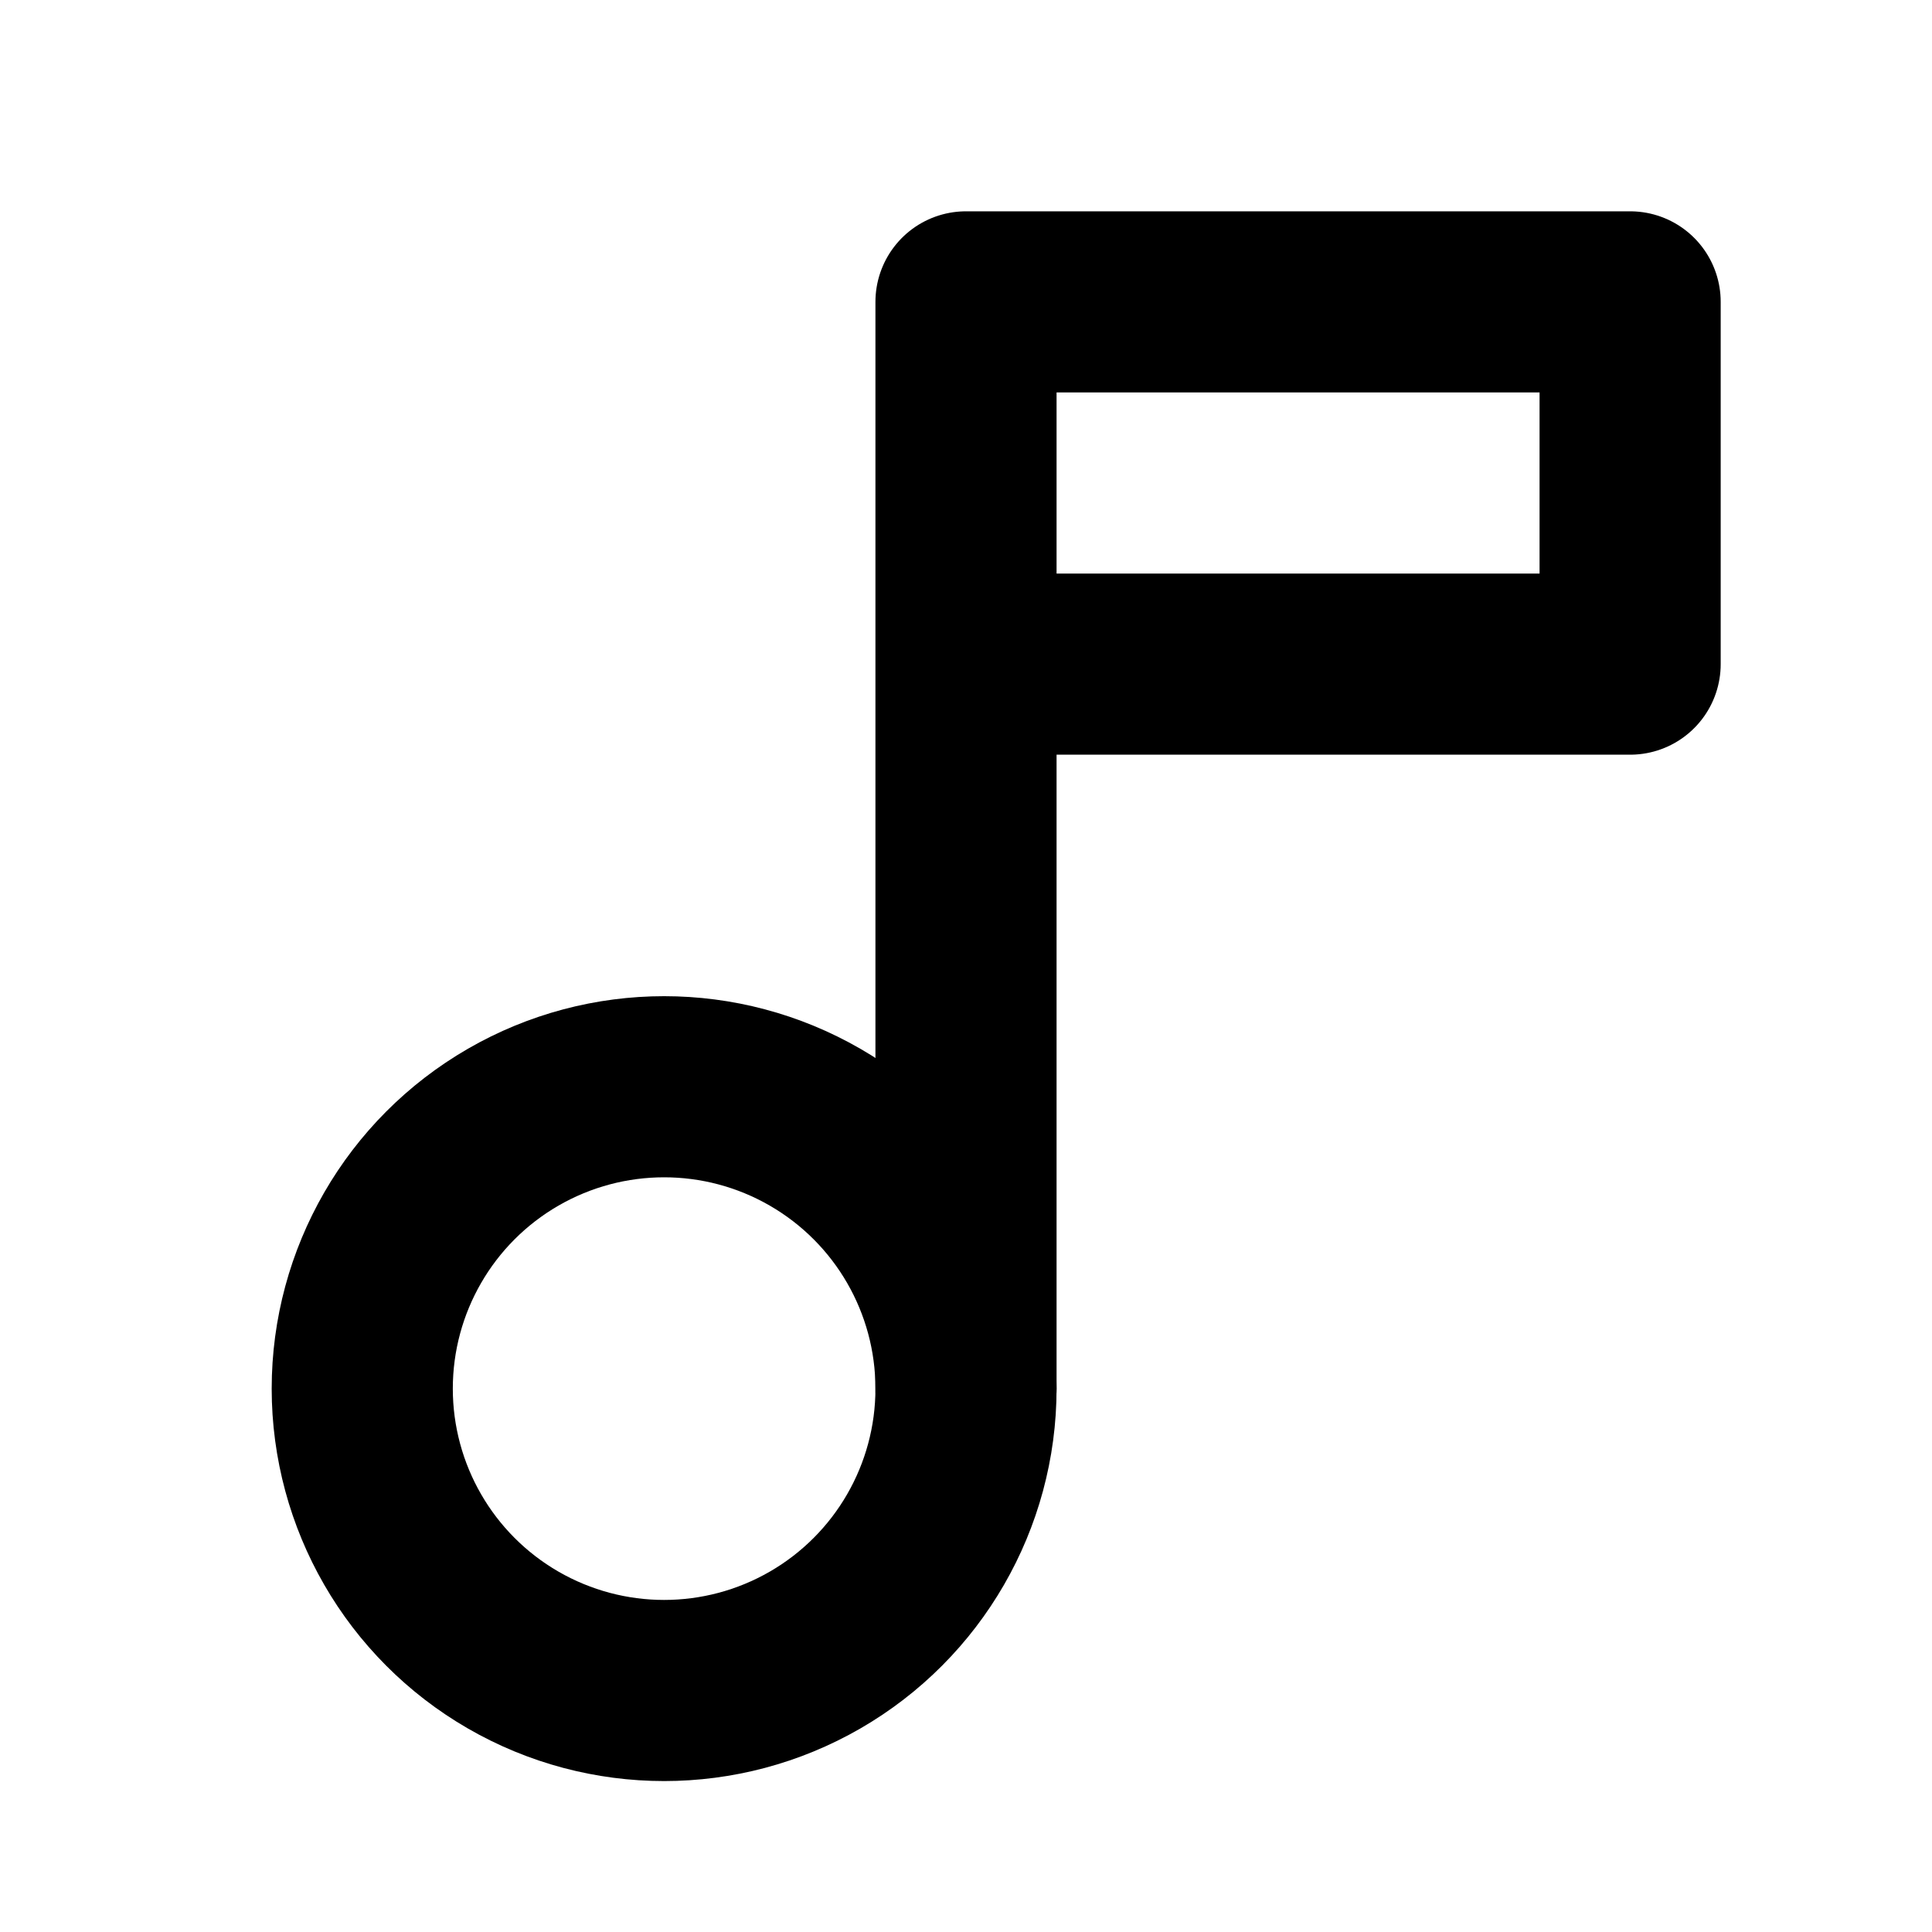 <svg id="Layer_1" data-name="Layer 1" xmlns="http://www.w3.org/2000/svg" viewBox="0 0 256 256">
  <rect width="256" height="256" fill="none"/>
  <circle cx="88" cy="184" r="40" fill="none" stroke="#000" stroke-linecap="round" stroke-linejoin="round" stroke-width="24"/>
  <polyline points="128 184 128 40 216 40 216 88 128 88" fill="none" stroke="#000" stroke-linecap="round" stroke-linejoin="round" stroke-width="24"/>
</svg>
